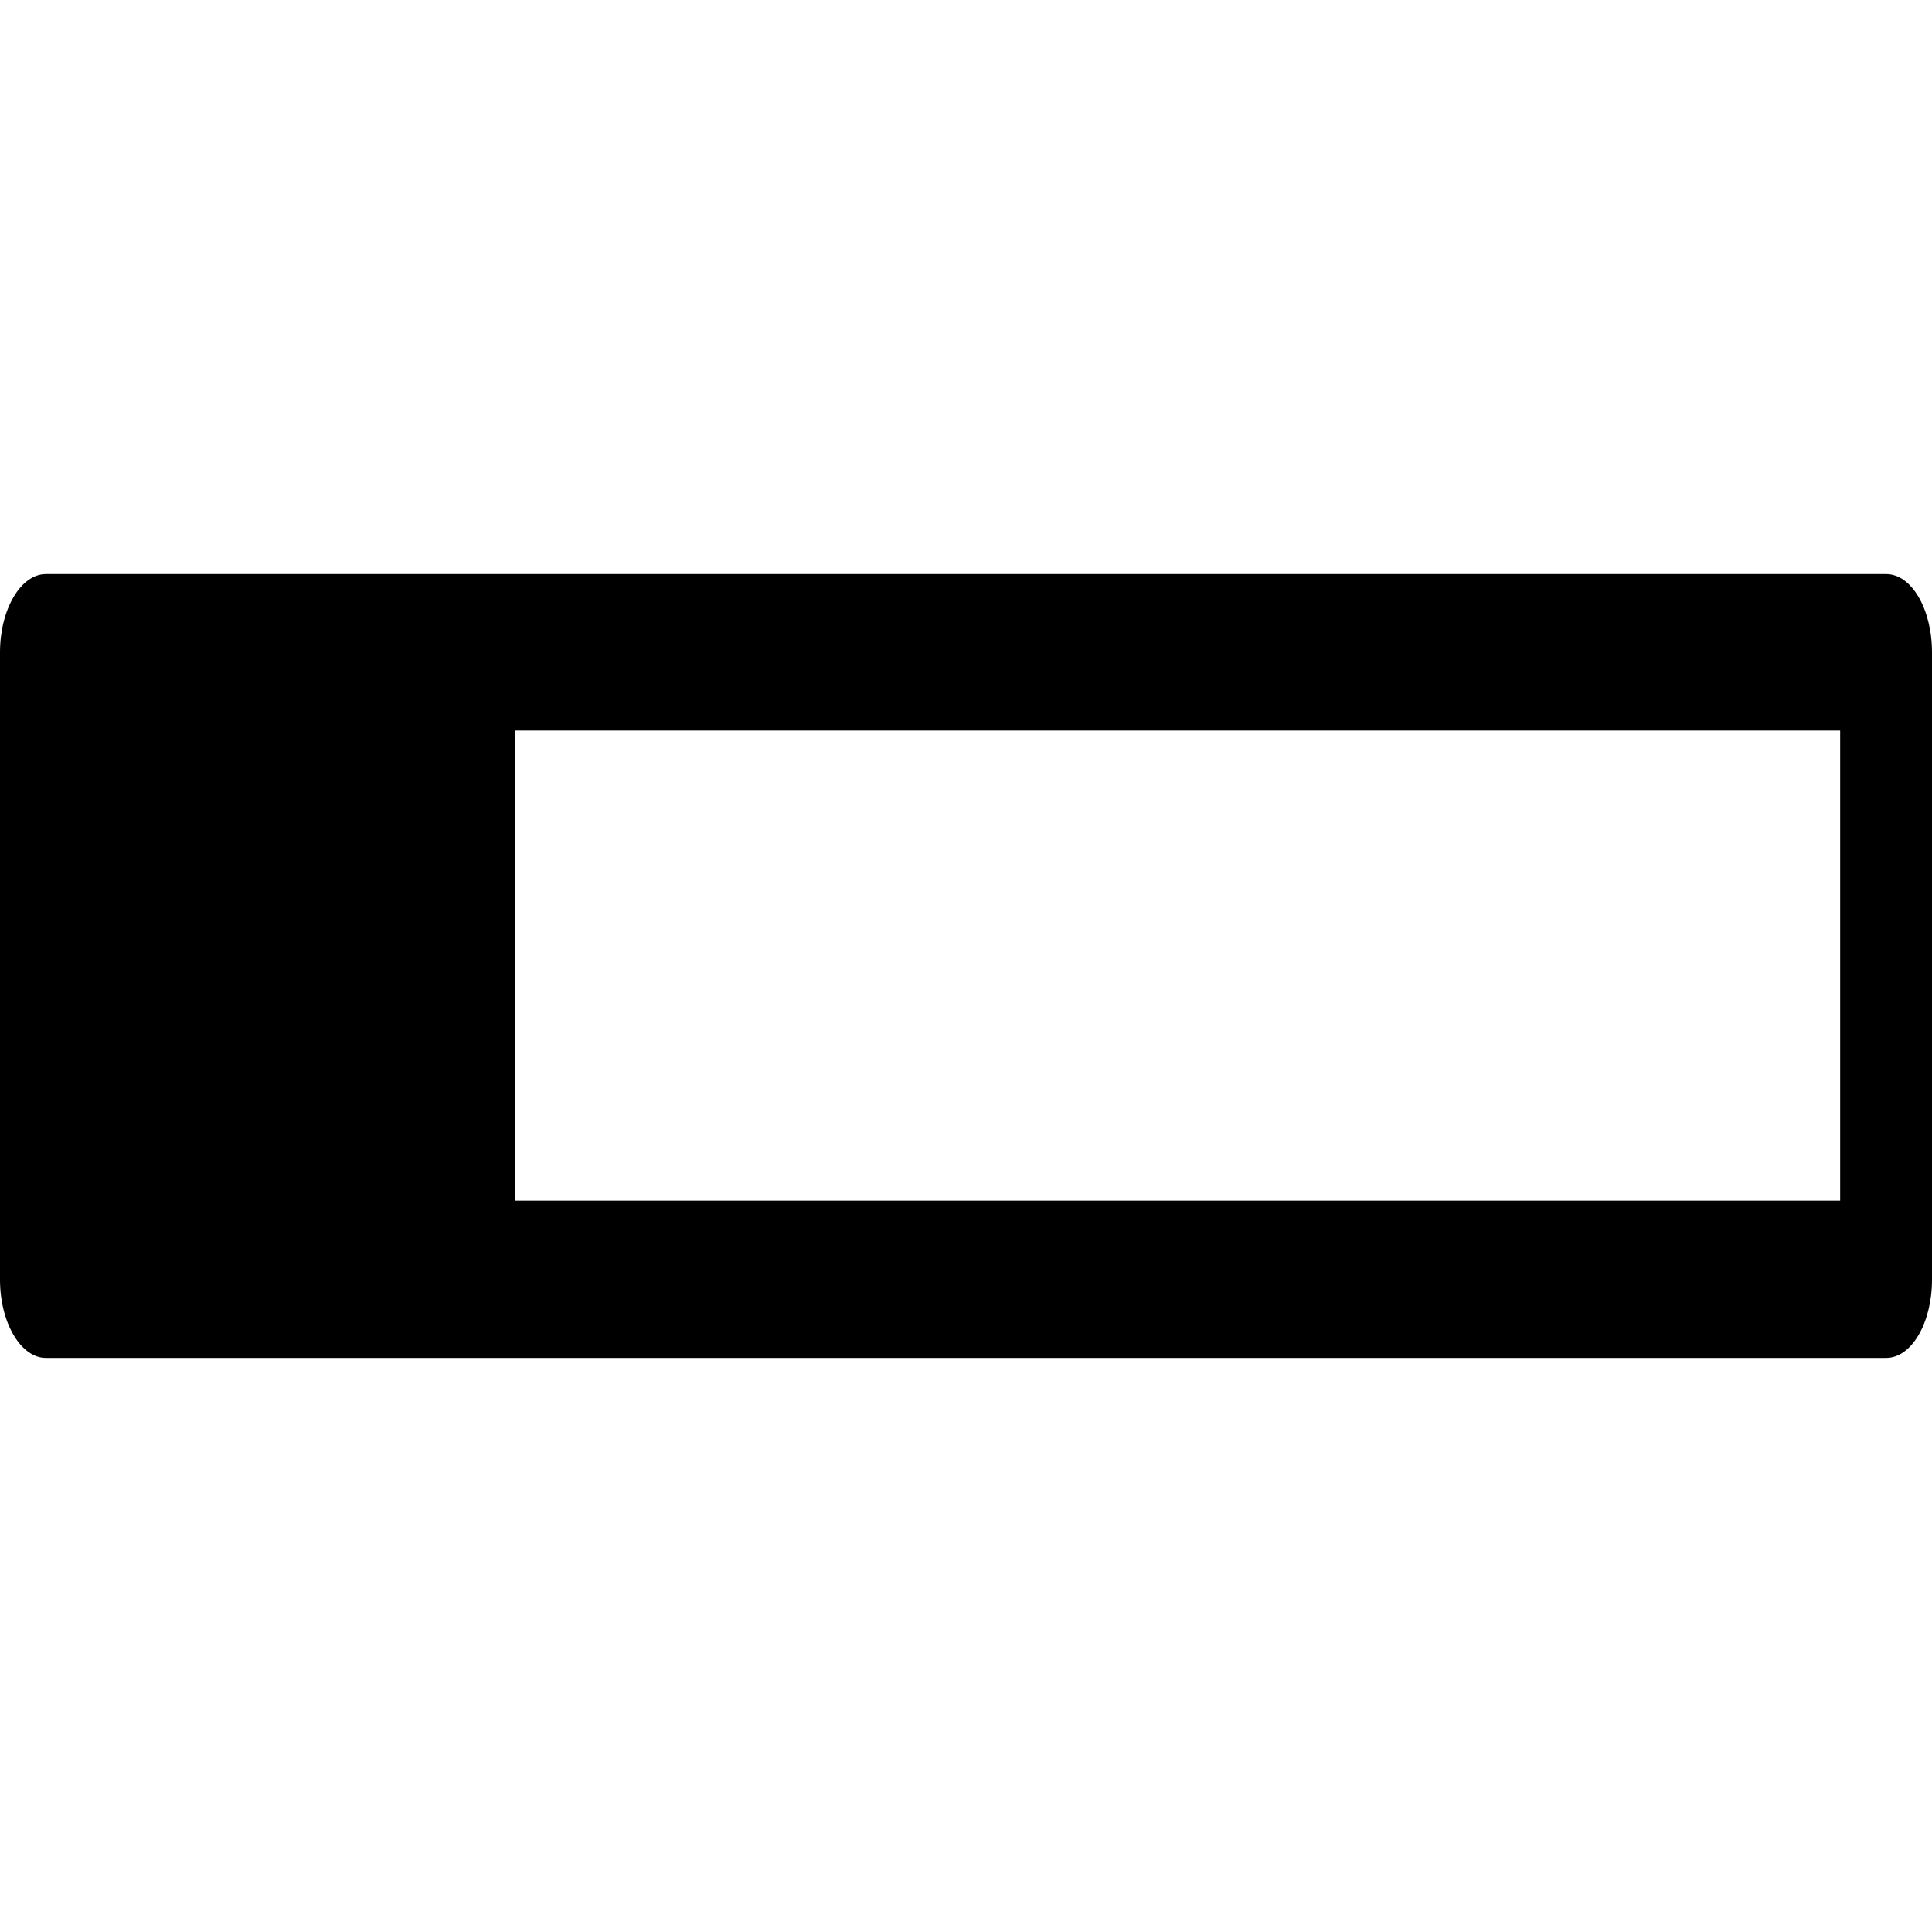 <svg xmlns="http://www.w3.org/2000/svg" width="32" height="32"><path d="M.76 9.508h30.48c.425 0 .76.586.76 1.296v10.392c0 .71-.335 1.296-.76 1.296H.76c-.417 0-.76-.586-.76-1.296V10.804c0-.71.343-1.296.76-1.296ZM8.53 12.1v7.787h21.949V12.1z" class="fil0" style="fill:#000;fill-rule:nonzero;stroke-width:10.673;image-rendering:optimizeQuality;shape-rendering:geometricPrecision;text-rendering:geometricPrecision"/></svg>